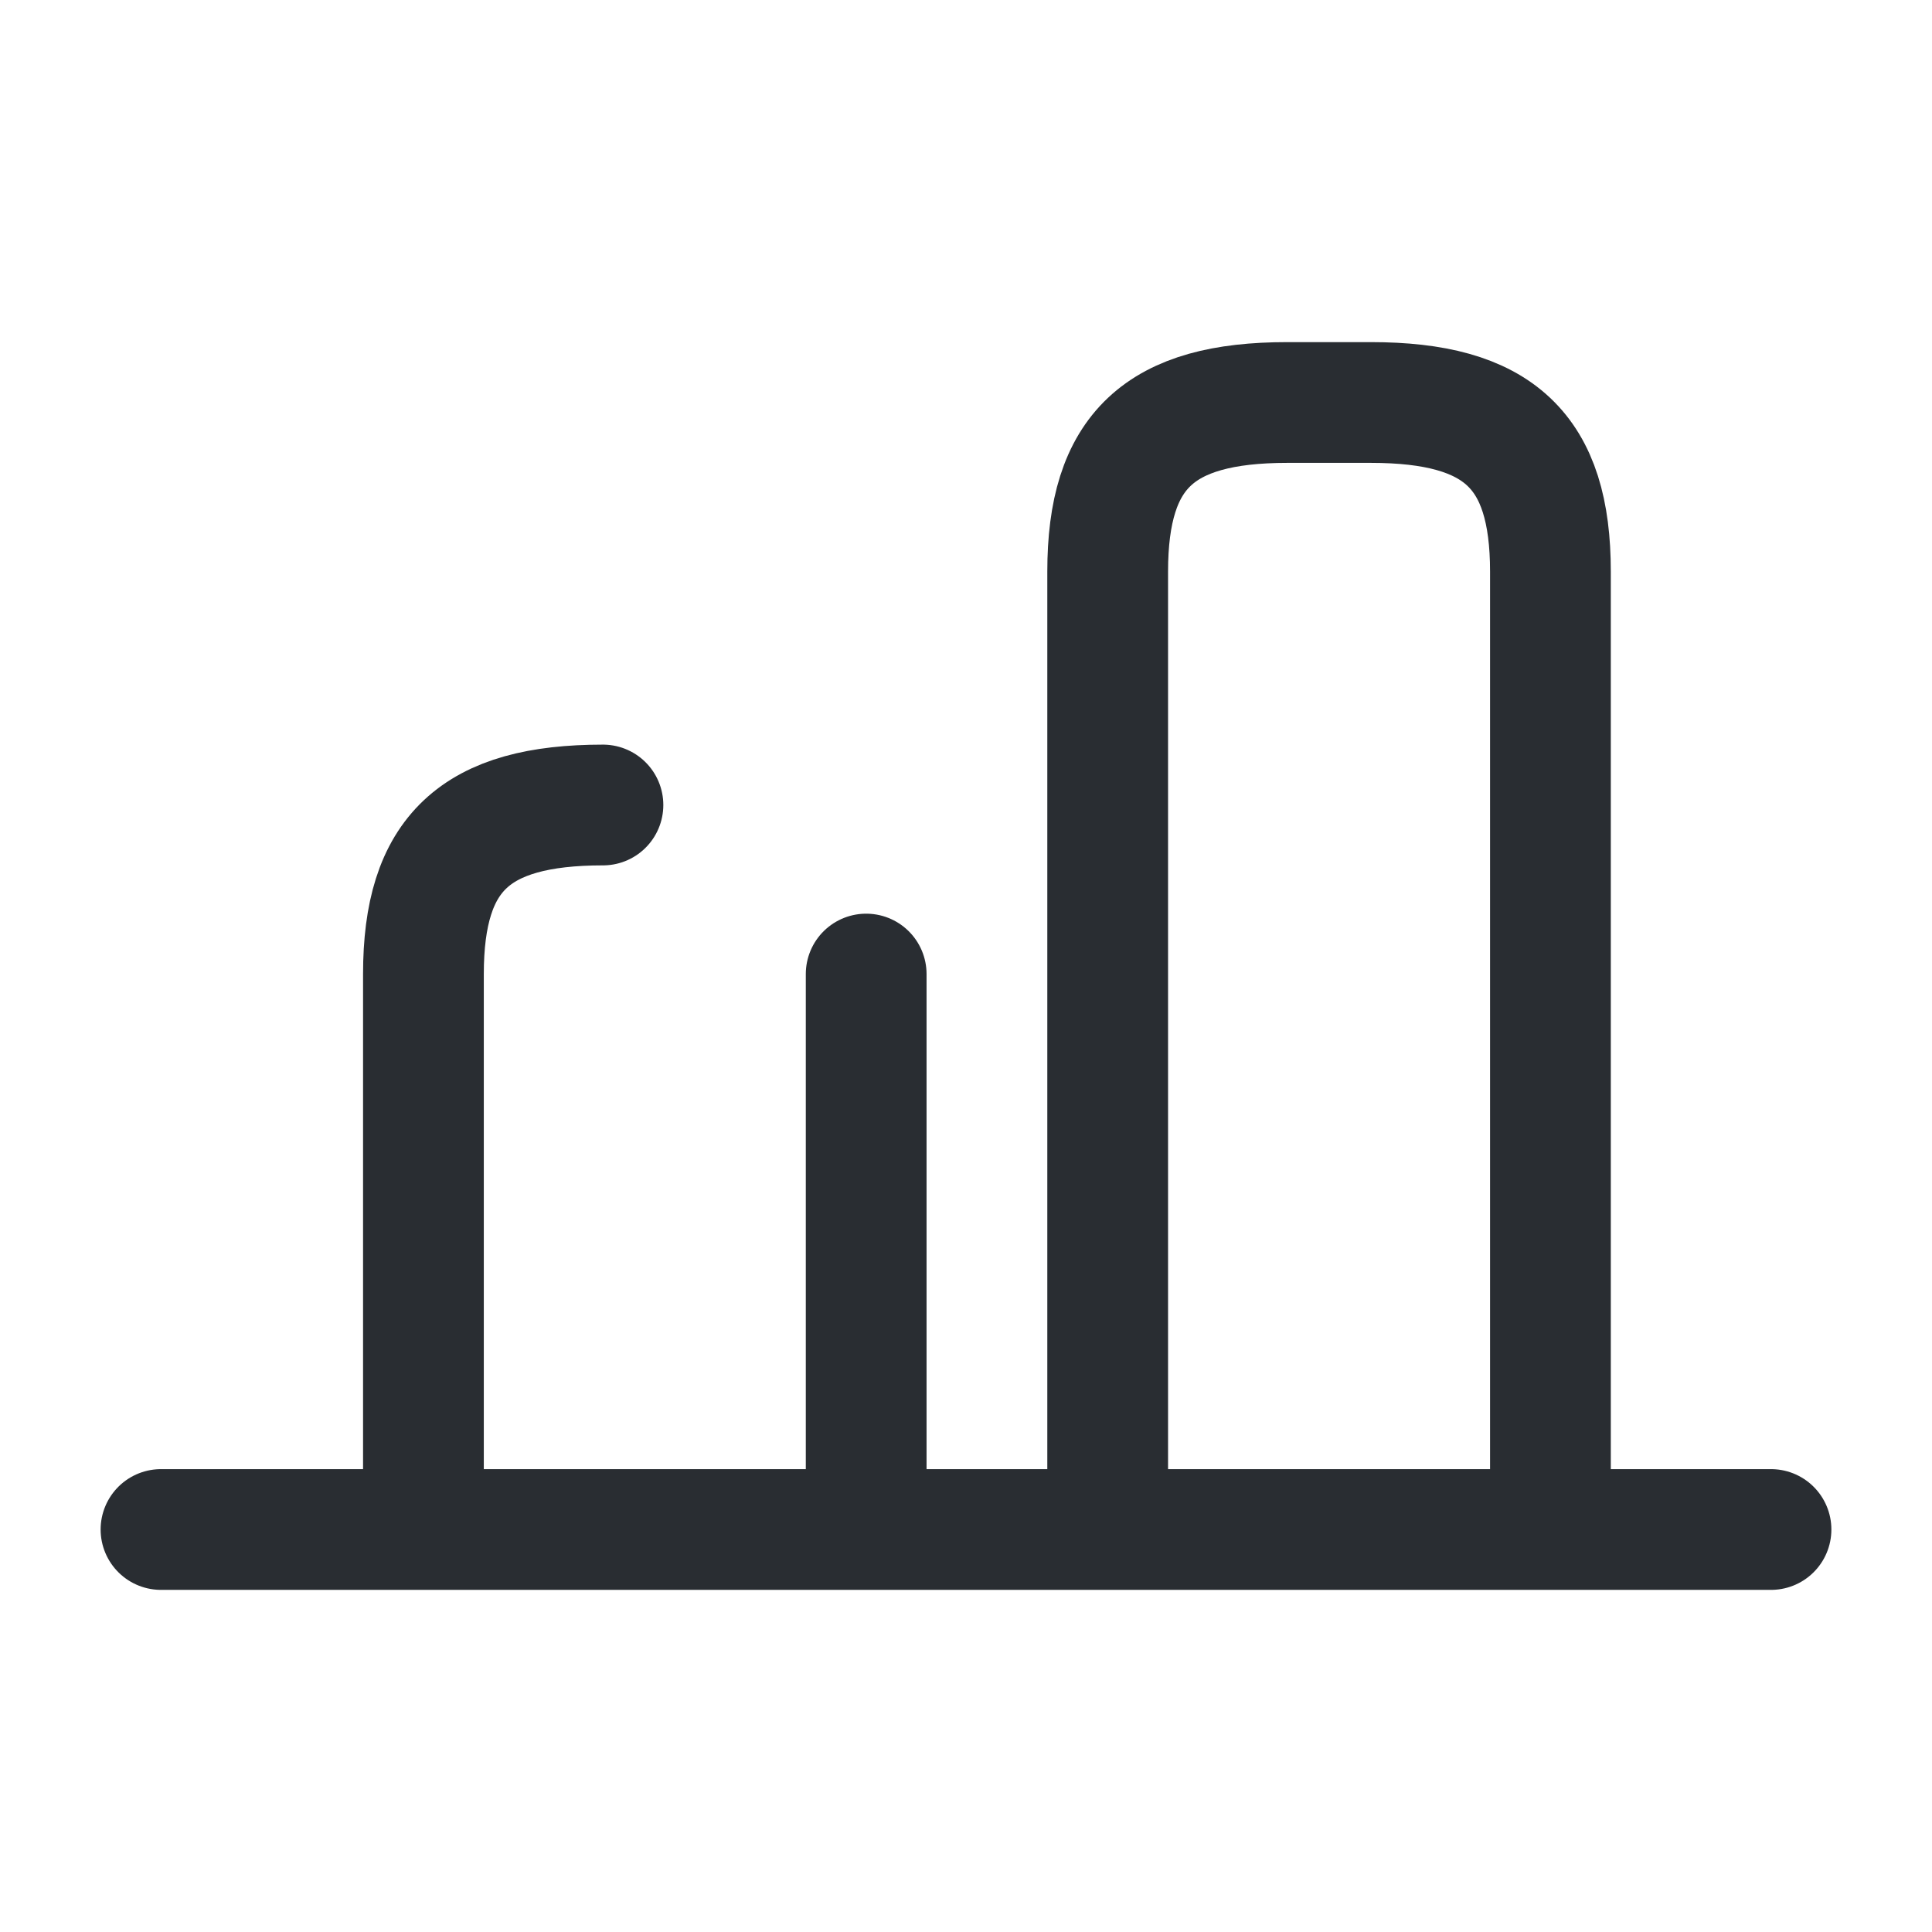 <svg viewBox="0 0 24 24" fill="none" xmlns="http://www.w3.org/2000/svg" height="1em" width="1em">
  <path d="M19.26 18.9V7.1C19.26 5.6 18.62 5 17.03 5H15.99C14.4 5 13.76 5.6 13.76 7.1V18.9" stroke="#292D32" stroke-width="1.5" stroke-linecap="round" stroke-linejoin="round"/>
  <path d="M10.76 12.1V18.9" stroke="#292D32" stroke-width="1.5" stroke-linecap="round" stroke-linejoin="round"/>
  <path d="M5.26 18.9V12.1C5.26 10.6 5.9 10 7.49 10" stroke="#292D32" stroke-width="1.5" stroke-linecap="round" stroke-linejoin="round"/>
  <path d="M2 19H22" stroke="#292D32" stroke-width="1.5" stroke-linecap="round" stroke-linejoin="round"/>
</svg>

